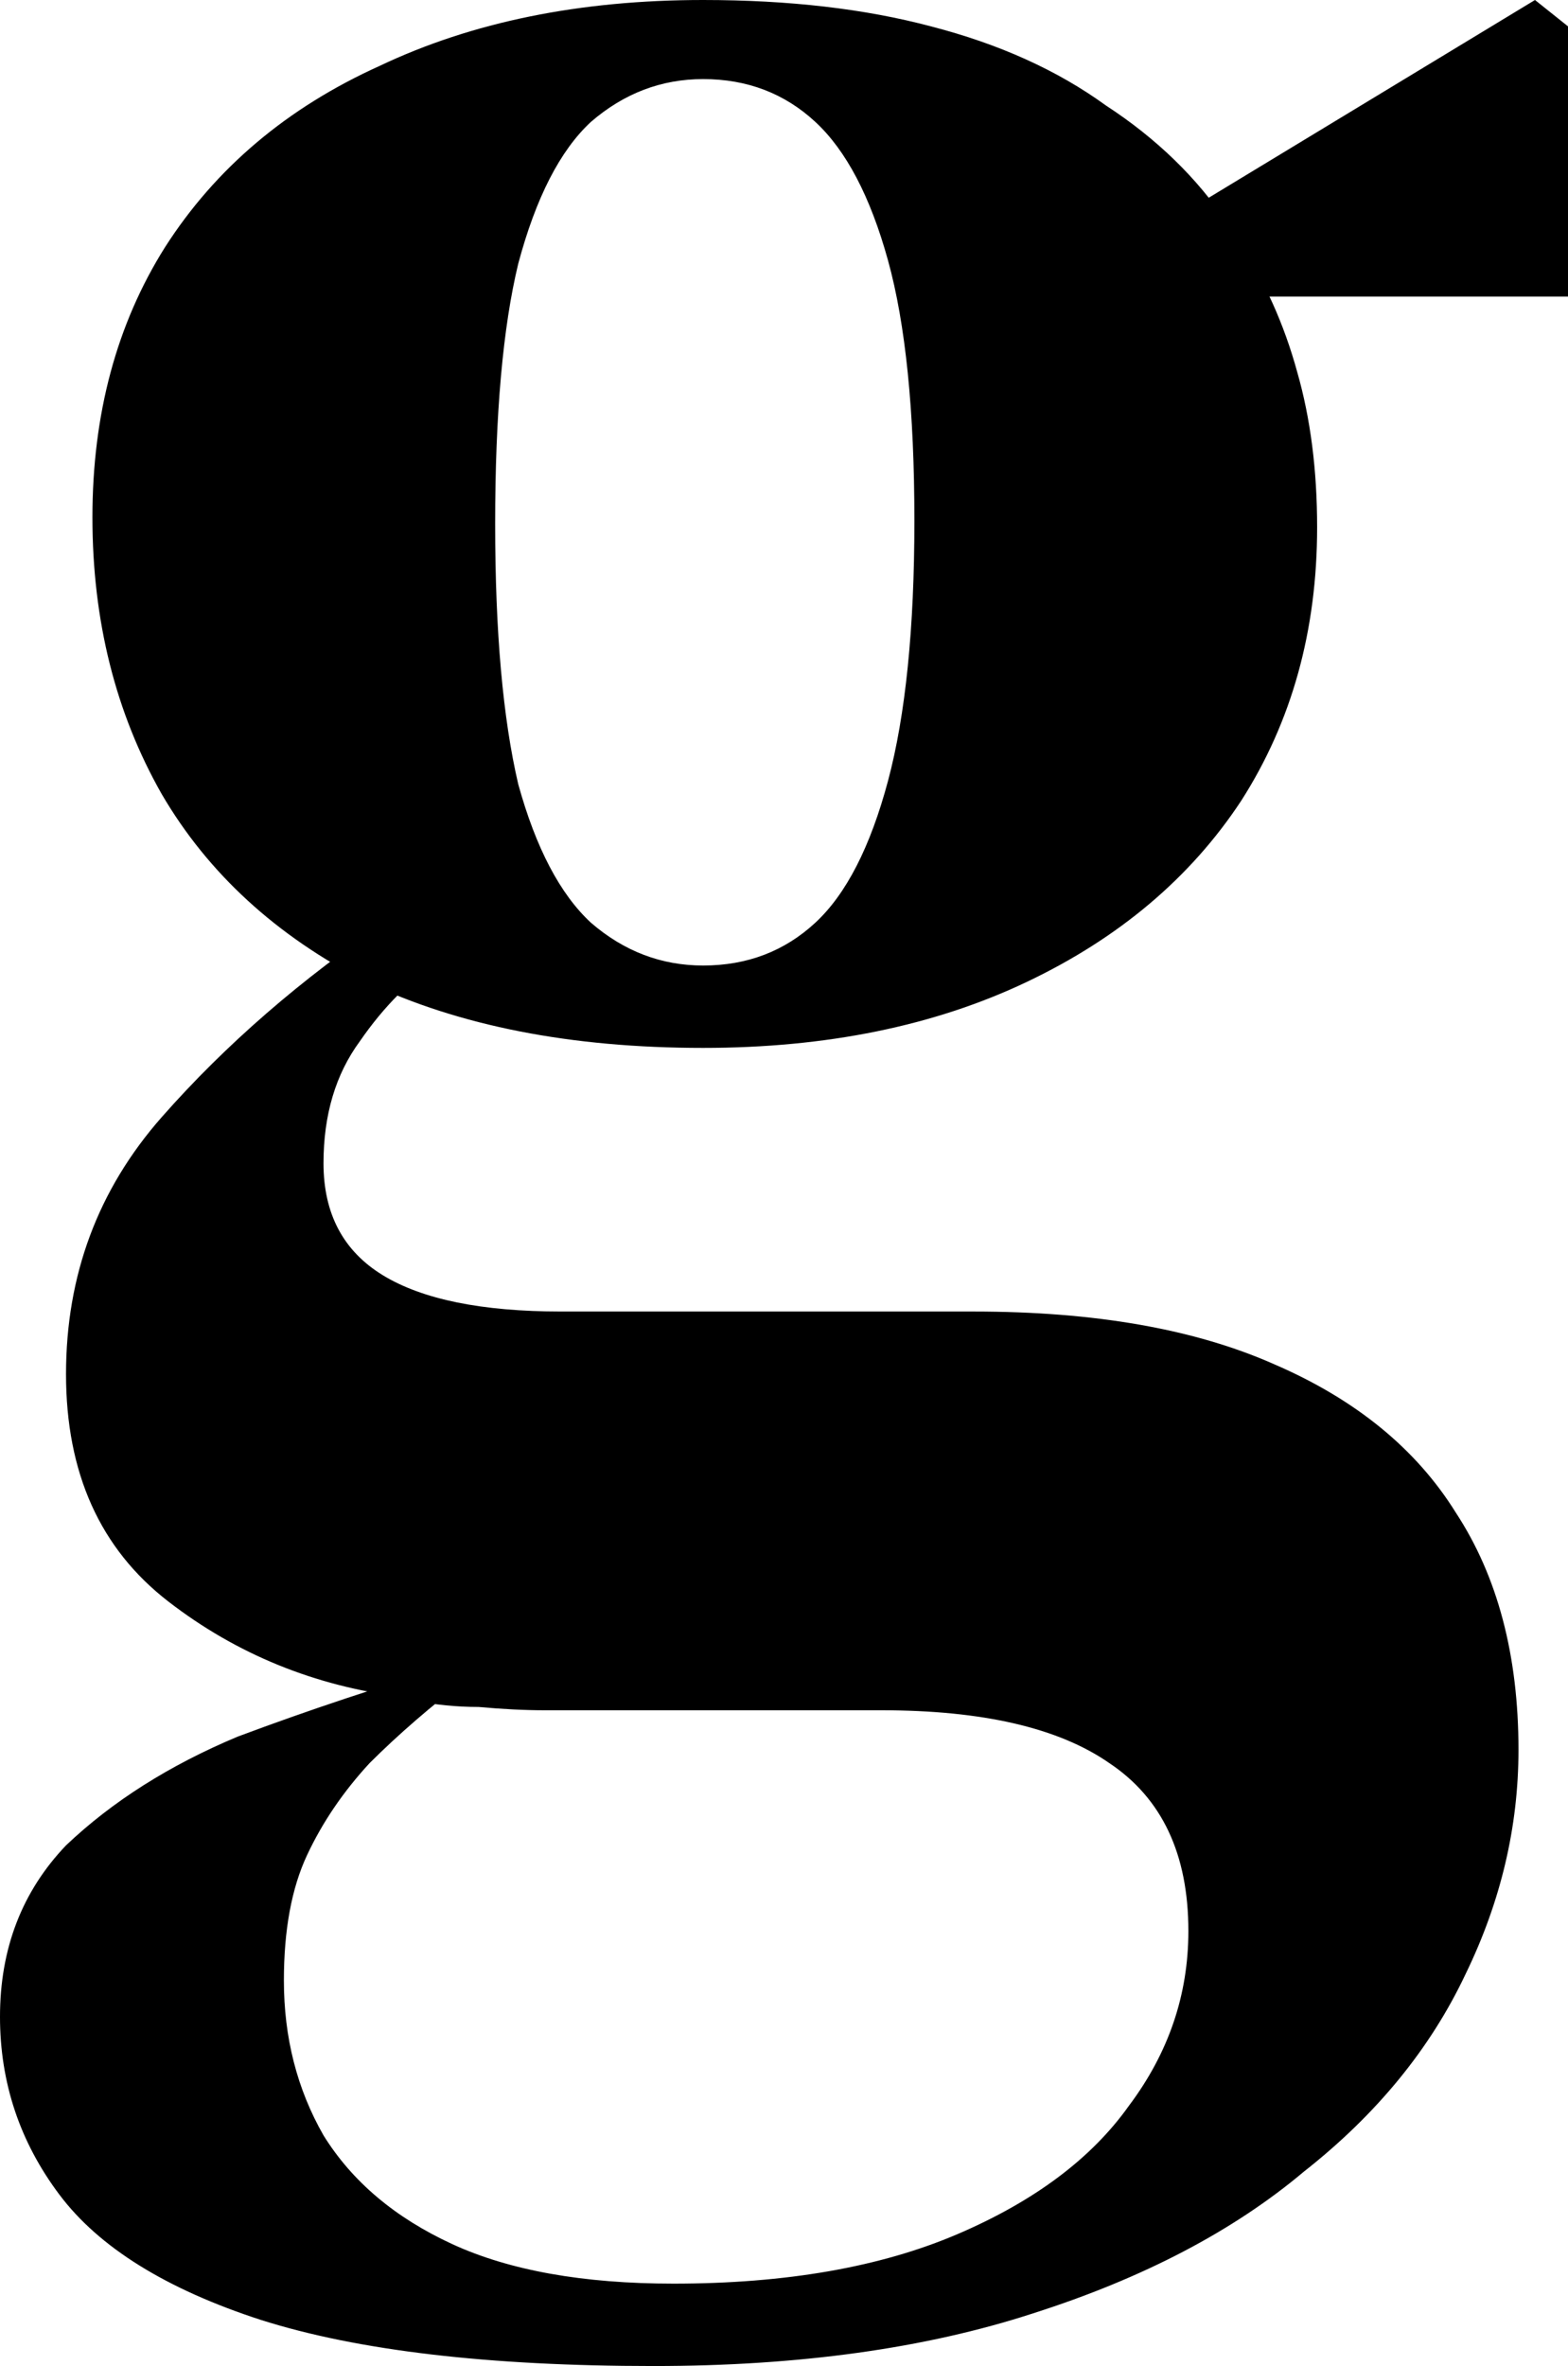 <svg width="297" height="448" viewBox="0 0 297 448" fill="none" xmlns="http://www.w3.org/2000/svg">
<path d="M123.802 448C92.539 448 67.737 445.088 49.396 439.265C31.472 433.441 18.758 425.538 11.255 415.554C3.752 405.571 0 394.34 0 381.861C0 368.966 4.168 358.15 12.505 349.415C21.259 341.096 32.097 334.232 45.019 328.824C58.358 323.833 72.114 319.257 86.286 315.097L88.787 317.593C81.701 323.001 75.448 328.408 70.029 333.816C65.027 339.224 61.067 345.047 58.15 351.287C55.232 357.526 53.773 365.43 53.773 374.997C53.773 385.812 56.274 395.588 61.276 404.323C66.695 413.058 74.823 419.922 85.661 424.914C96.499 429.905 110.463 432.401 127.554 432.401C148.813 432.401 166.737 429.281 181.326 423.042C195.916 416.802 206.754 408.691 213.84 398.708C221.343 388.724 225.095 377.701 225.095 365.638C225.095 351.079 220.093 340.472 210.088 333.816C200.501 327.161 186.12 323.833 166.945 323.833H103.168C99.417 323.833 95.248 323.625 90.663 323.209C86.495 323.209 82.326 322.793 78.158 321.961L76.282 321.337C59.608 319.257 44.81 313.226 31.888 303.242C18.966 293.259 12.505 278.908 12.505 260.189C12.505 241.471 18.549 225.248 30.638 211.521C42.726 197.794 57.107 185.315 73.781 174.084V167.844L83.785 181.571C77.95 185.315 72.739 190.514 68.154 197.17C63.568 203.409 61.276 211.105 61.276 220.256C61.276 229.824 65.027 236.895 72.531 241.471C80.034 246.046 91.288 248.334 106.295 248.334H184.453C207.379 248.334 226.345 251.662 241.352 258.318C256.775 264.973 268.238 274.332 275.741 286.396C283.661 298.459 287.621 313.434 287.621 331.32C287.621 345.879 284.286 360.022 277.617 373.749C270.947 387.892 260.735 400.371 246.979 411.187C233.64 422.418 216.549 431.361 195.707 438.017C175.282 444.672 151.314 448 123.802 448ZM133.181 198.418C108.171 198.418 86.912 194.258 69.404 185.939C52.314 177.203 39.392 165.348 30.638 150.373C21.884 134.982 17.507 117.512 17.507 97.961C17.507 78.41 22.093 61.356 31.263 46.797C40.85 31.822 54.398 20.383 71.905 12.479C89.413 4.16 109.838 0 133.181 0C149.438 0 163.819 1.664 176.324 4.992C189.246 8.319 200.293 13.311 209.463 19.966C219.051 26.206 226.762 33.694 232.598 42.429L234.474 45.549C239.476 53.036 243.227 61.356 245.728 70.507C248.229 79.242 249.48 89.018 249.48 99.833C249.48 119.383 244.686 136.646 235.099 151.621C225.512 166.18 211.964 177.619 194.457 185.939C176.949 194.258 156.524 198.418 133.181 198.418ZM133.181 182.819C141.518 182.819 148.604 180.115 154.44 174.707C160.276 169.3 164.861 160.357 168.196 147.877C171.531 135.398 173.198 118.967 173.198 98.585C173.198 77.786 171.531 61.356 168.196 49.292C164.861 37.229 160.276 28.494 154.44 23.086C148.604 17.679 141.518 14.975 133.181 14.975C125.261 14.975 118.175 17.679 111.922 23.086C106.086 28.494 101.501 37.437 98.166 49.916C95.248 61.98 93.79 78.41 93.79 99.209C93.79 119.591 95.248 136.022 98.166 148.501C101.501 160.565 106.086 169.3 111.922 174.707C118.175 180.115 125.261 182.819 133.181 182.819ZM221.968 56.156L218.217 42.429H220.718L290.747 0L297 4.992V56.156H221.968Z" fill="black"/>
</svg>
